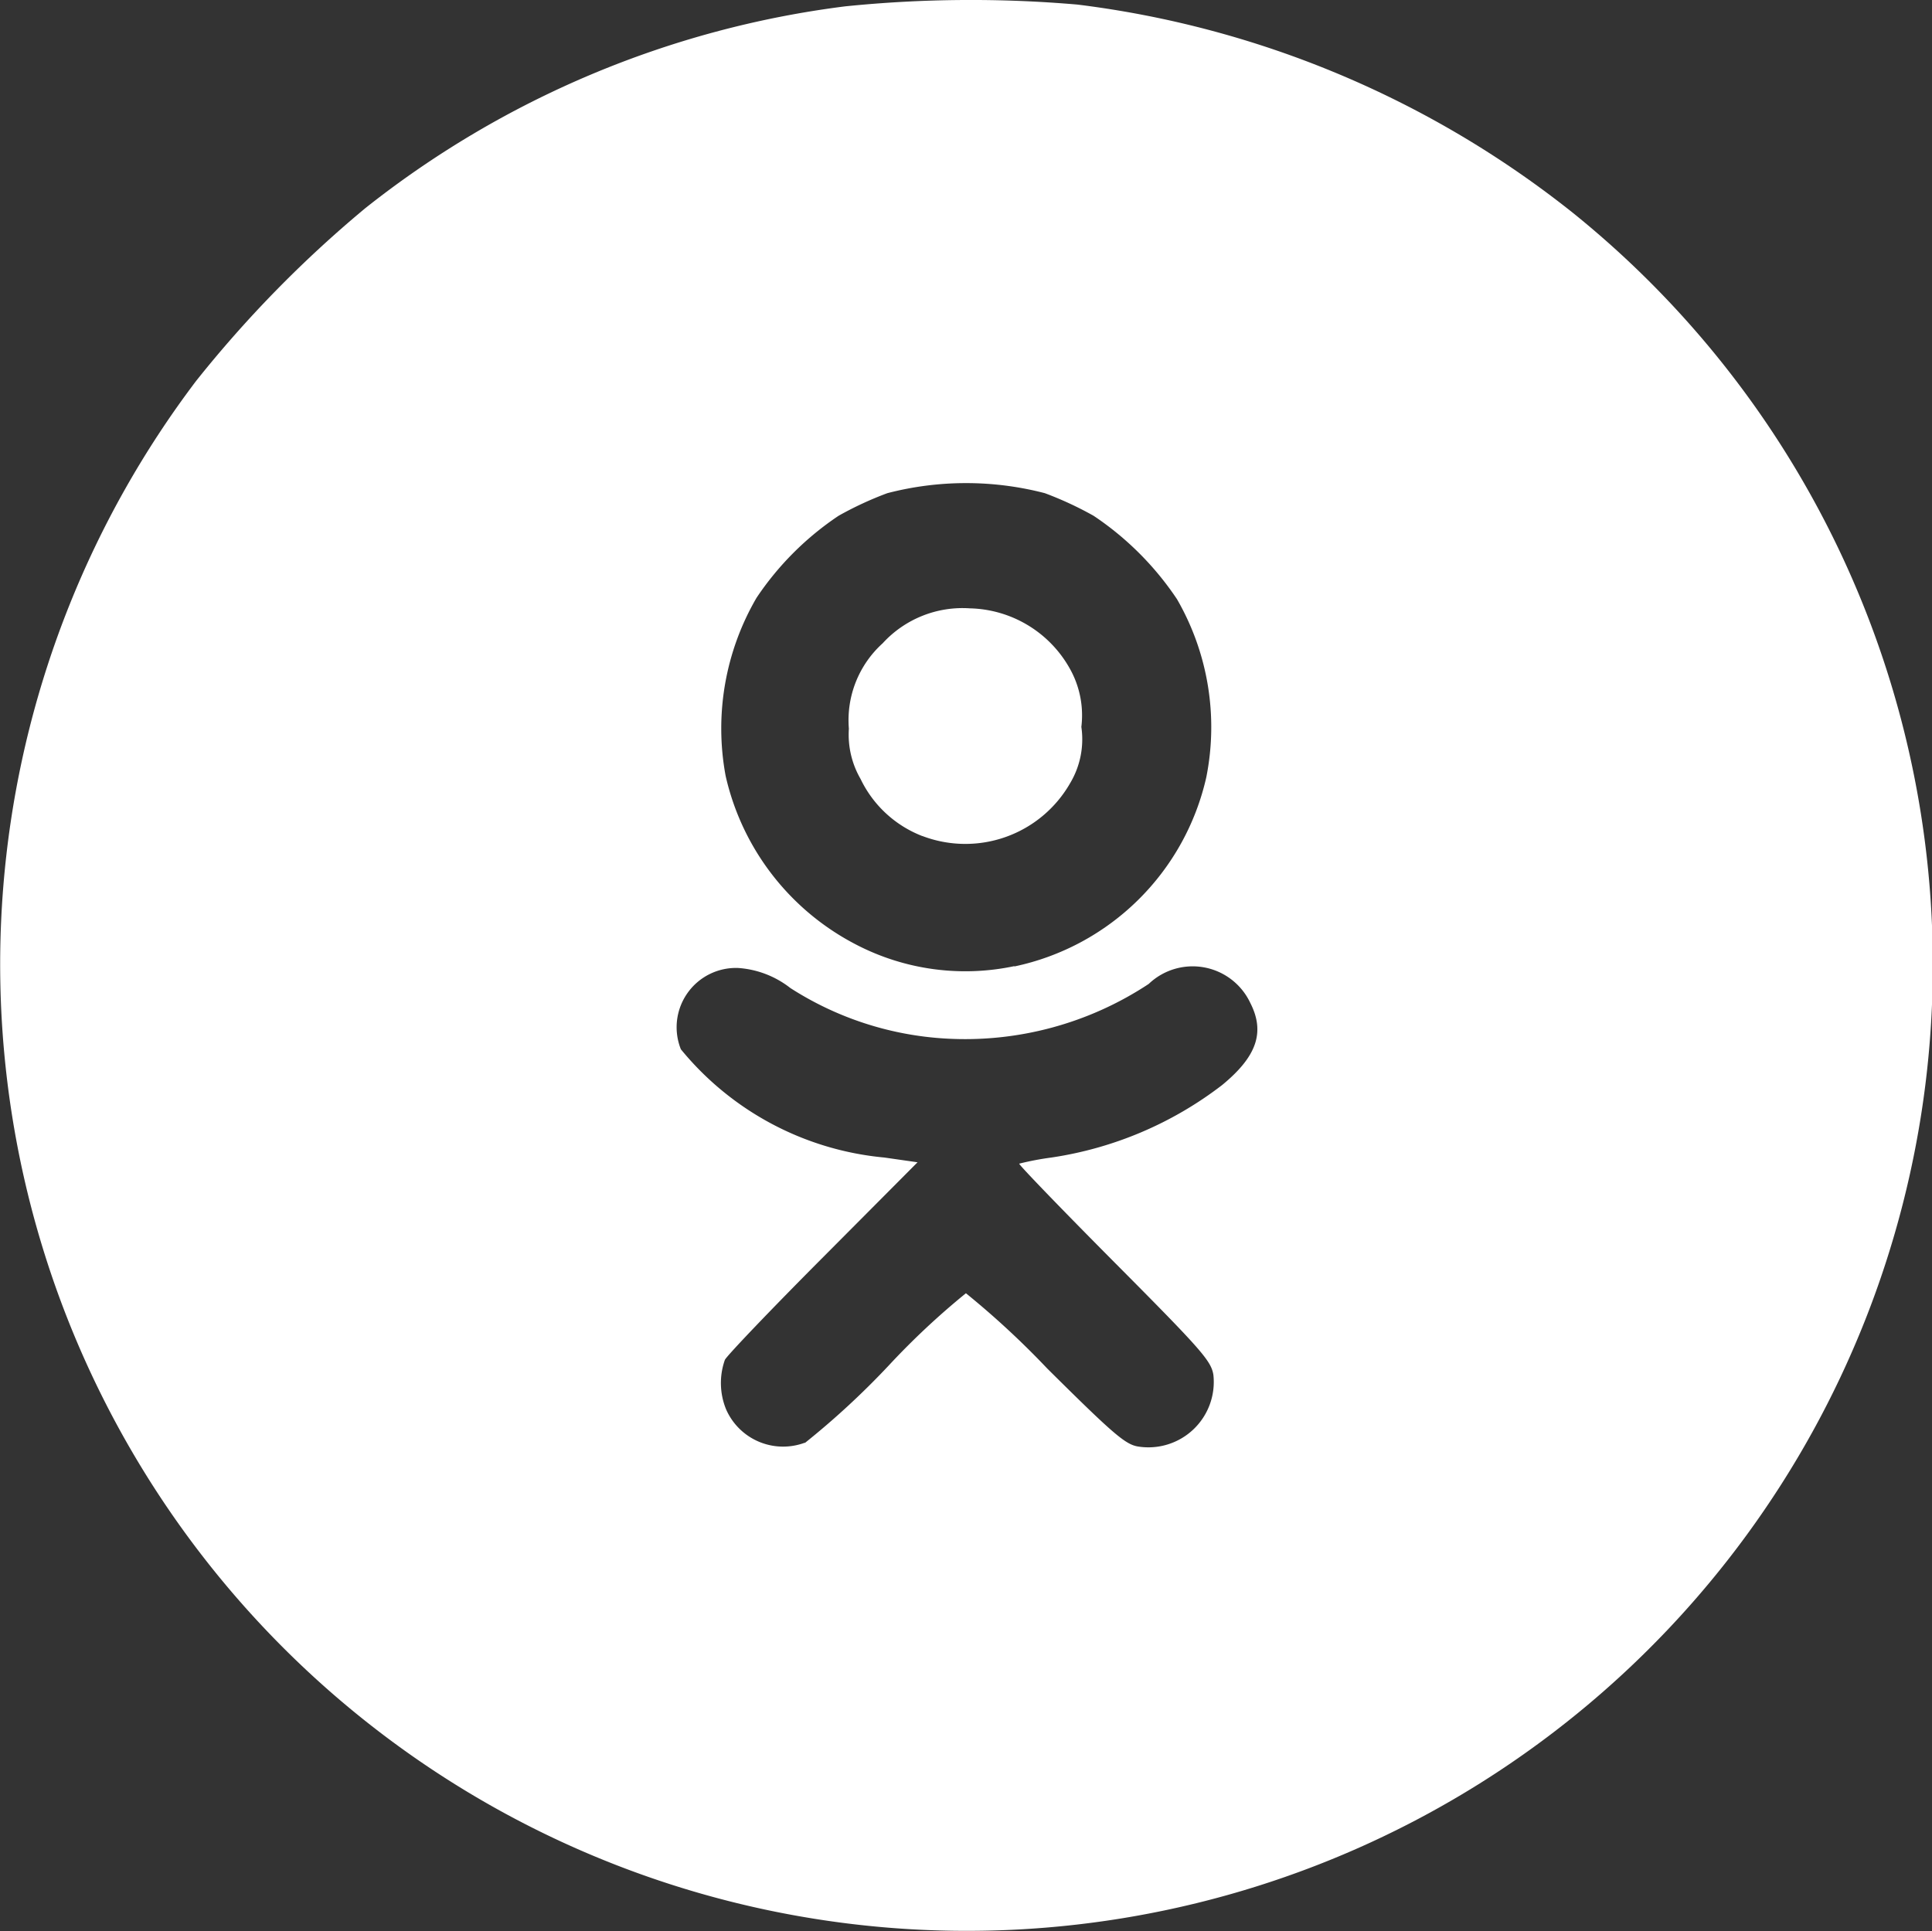 <svg xmlns="http://www.w3.org/2000/svg" width="24" height="23.992" viewBox="0 0 24 23.992">
  <rect x="0" y="0" width="24" height="23.992" fill="#333333" stroke="none"/>
  <path id="path11478" d="M519.085,401.167a12.008,12.008,0,0,1-8.649-19.22,14.669,14.669,0,0,1,2.1-2.145,12.013,12.013,0,0,1,5.962-2.509,15.41,15.41,0,0,1,2.888-.022,12.3,12.3,0,0,1,6.155,2.589,12,12,0,0,1-8.456,21.307Zm-1.09-6.023a9.987,9.987,0,0,0,1.043-.963,9.407,9.407,0,0,1,.961-.9,10.562,10.562,0,0,1,1.01.935c.806.8.966.94,1.121.968a.812.812,0,0,0,.943-.89c-.028-.173-.146-.308-1.232-1.4-.66-.664-1.191-1.215-1.18-1.223a3.562,3.562,0,0,1,.4-.076,4.58,4.58,0,0,0,2.12-.9c.433-.356.536-.658.35-1.022a.791.791,0,0,0-1.261-.235,4.136,4.136,0,0,1-2.52.679,3.99,3.99,0,0,1-1.932-.628,1.182,1.182,0,0,0-.648-.249.737.737,0,0,0-.712,1.01,3.708,3.708,0,0,0,2.528,1.345l.412.059-1.17,1.176c-.644.646-1.194,1.222-1.223,1.278a.862.862,0,0,0,.015.616.773.773,0,0,0,.98.413Zm2.606-5.923a3.1,3.1,0,0,0,2.384-2.35,3.18,3.18,0,0,0-.364-2.213,3.755,3.755,0,0,0-1.036-1.036,4.331,4.331,0,0,0-.606-.281,3.888,3.888,0,0,0-1.956,0,4.277,4.277,0,0,0-.606.281,3.7,3.7,0,0,0-1.019,1.019,3.225,3.225,0,0,0-.384,2.212,3.137,3.137,0,0,0,1.628,2.1,2.94,2.94,0,0,0,1.959.264Zm-1.144-1.62a1.418,1.418,0,0,1-.767-.71,1.1,1.1,0,0,1-.145-.624,1.287,1.287,0,0,1,.42-1.061,1.344,1.344,0,0,1,1.083-.434,1.46,1.46,0,0,1,1.269.8,1.185,1.185,0,0,1,.116.673,1.063,1.063,0,0,1-.14.7A1.5,1.5,0,0,1,519.457,387.6Z" transform="translate(-508 -377.214)" fill="#fff"/>
</svg>
